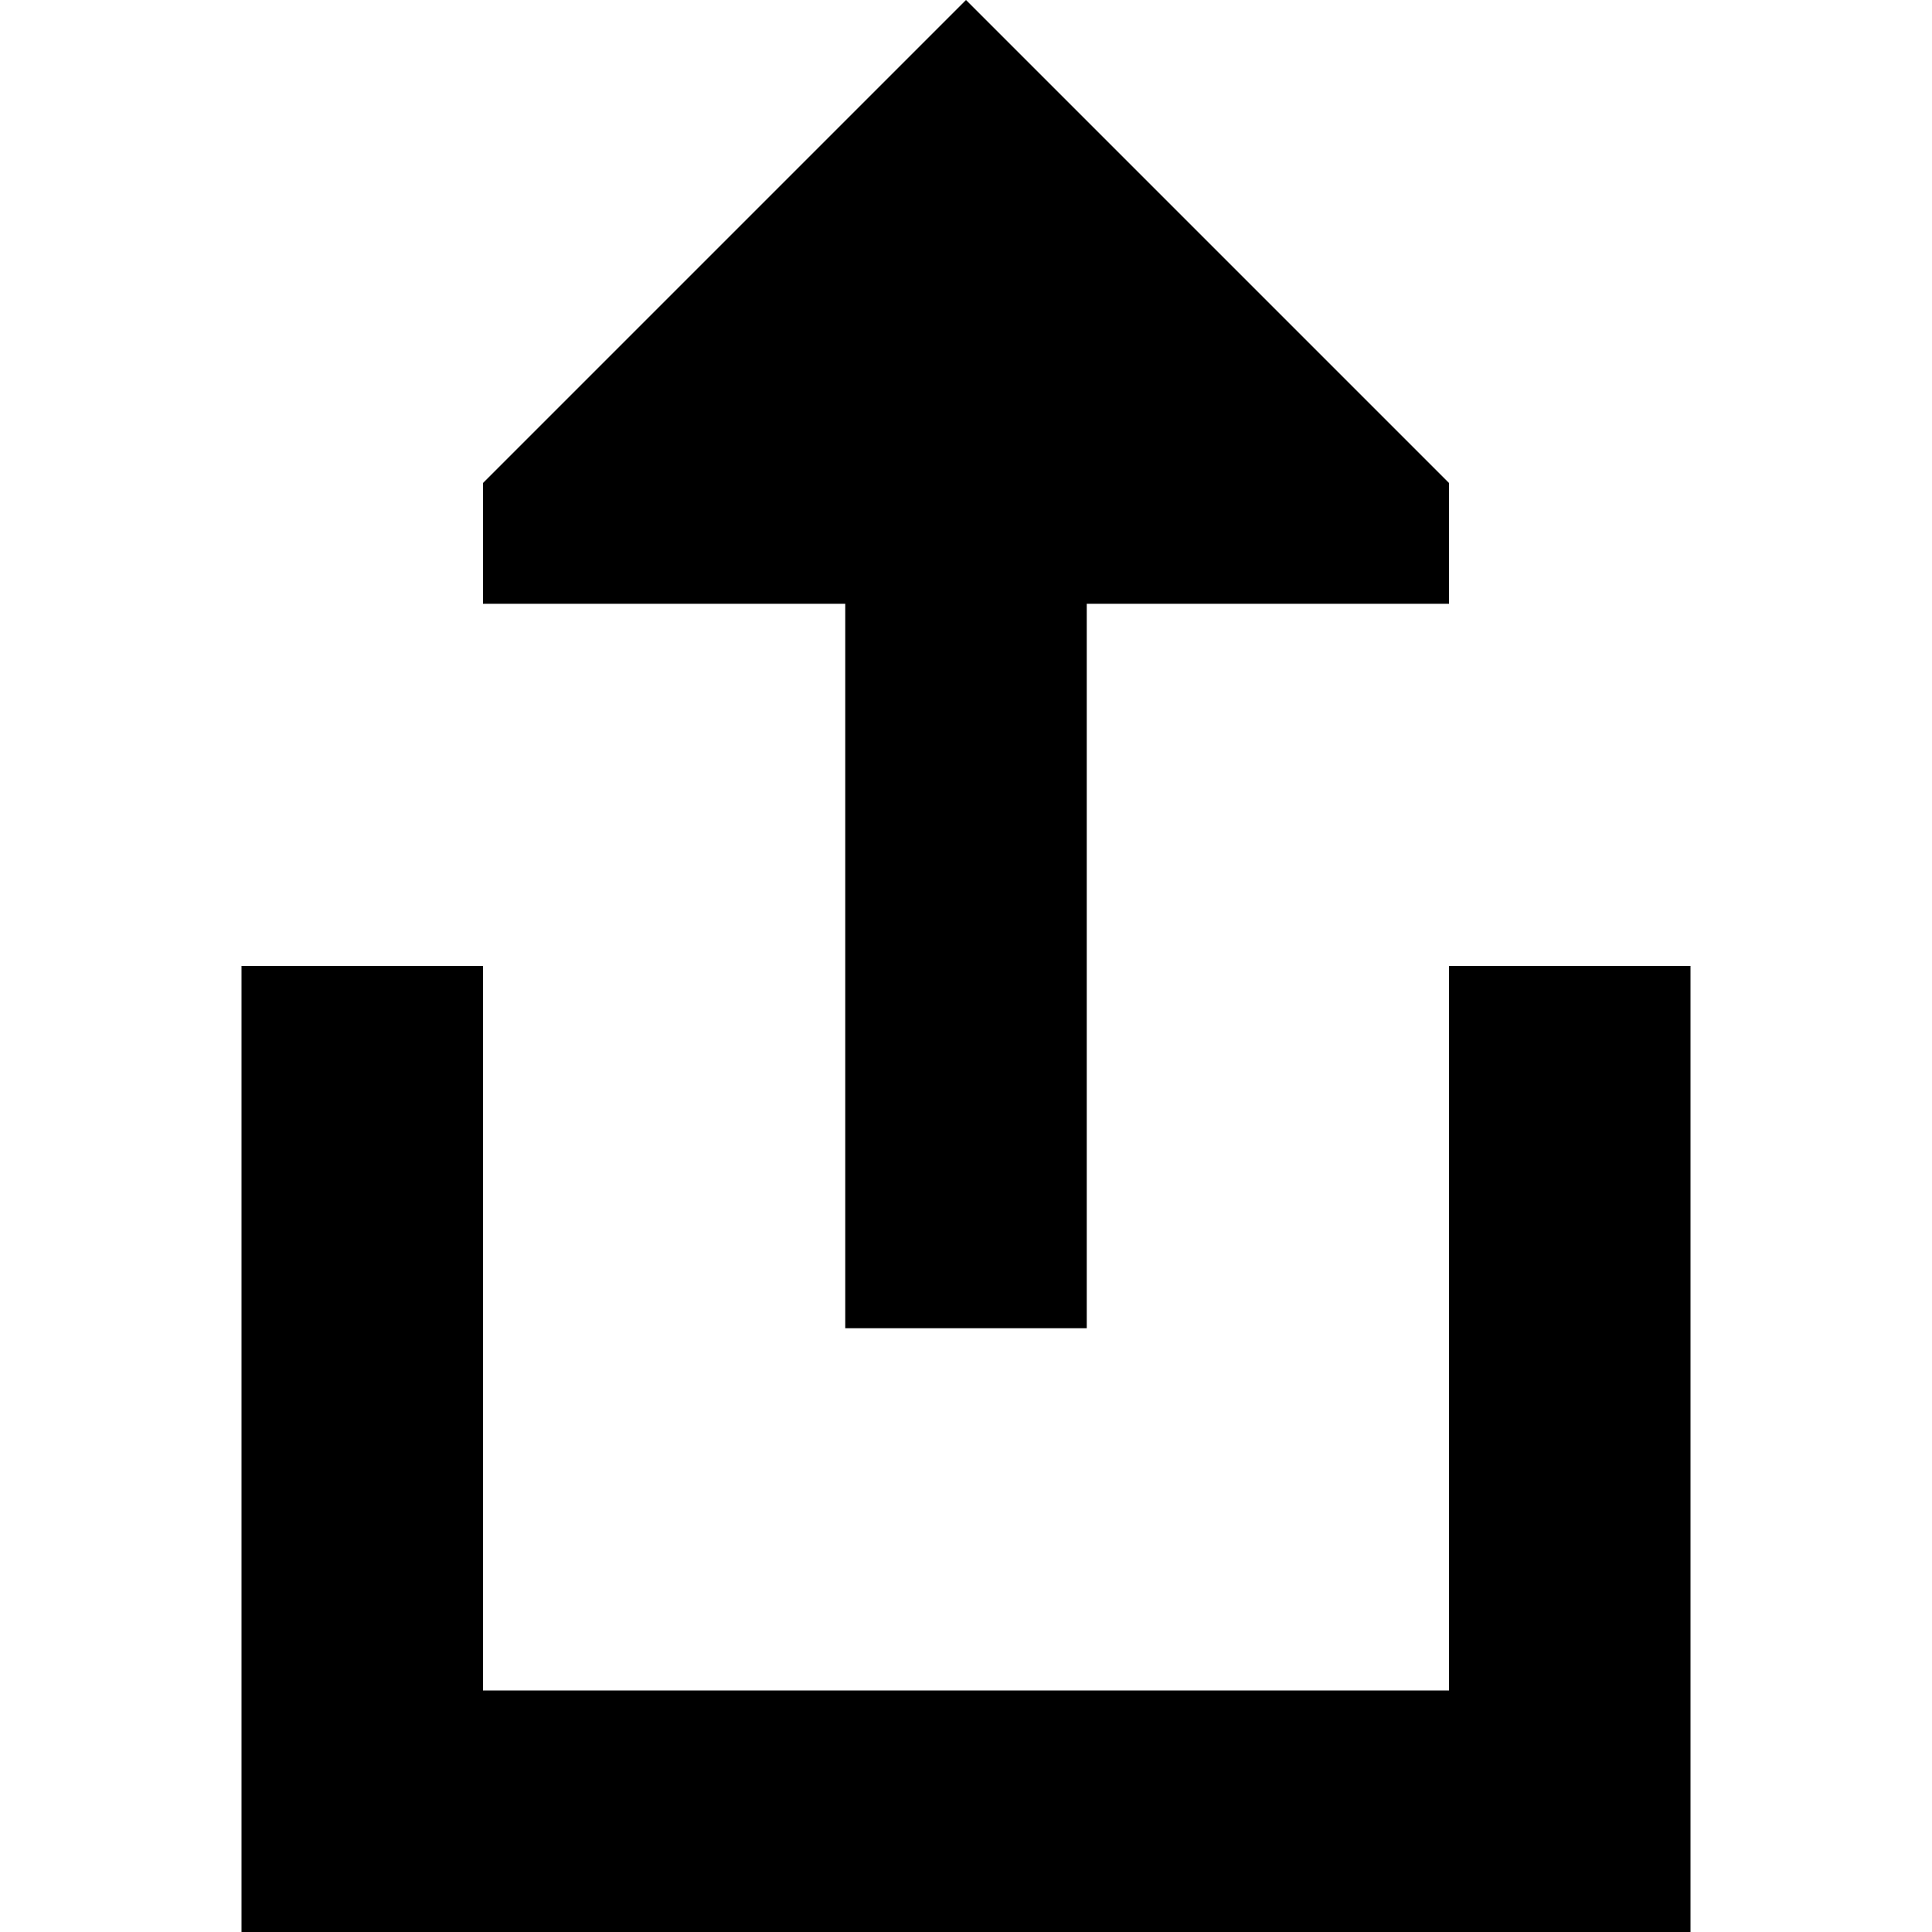 <svg width="16" height="16" viewBox="0 0 16 16" class="h-4 w-4" fill="currentColor" xmlns="http://www.w3.org/2000/svg">
<g id="Chunk/ShareiOS">
<g id="Icon">
<path d="M4 5H7L7 11H9L9 5L12 5V4L8 0L4 4L4 5Z" fill="inherit"/>
<path d="M2 16L14 16V8H12V14H4L4 8H2V16Z" fill="inherit"/>
</g>
</g>
</svg>
